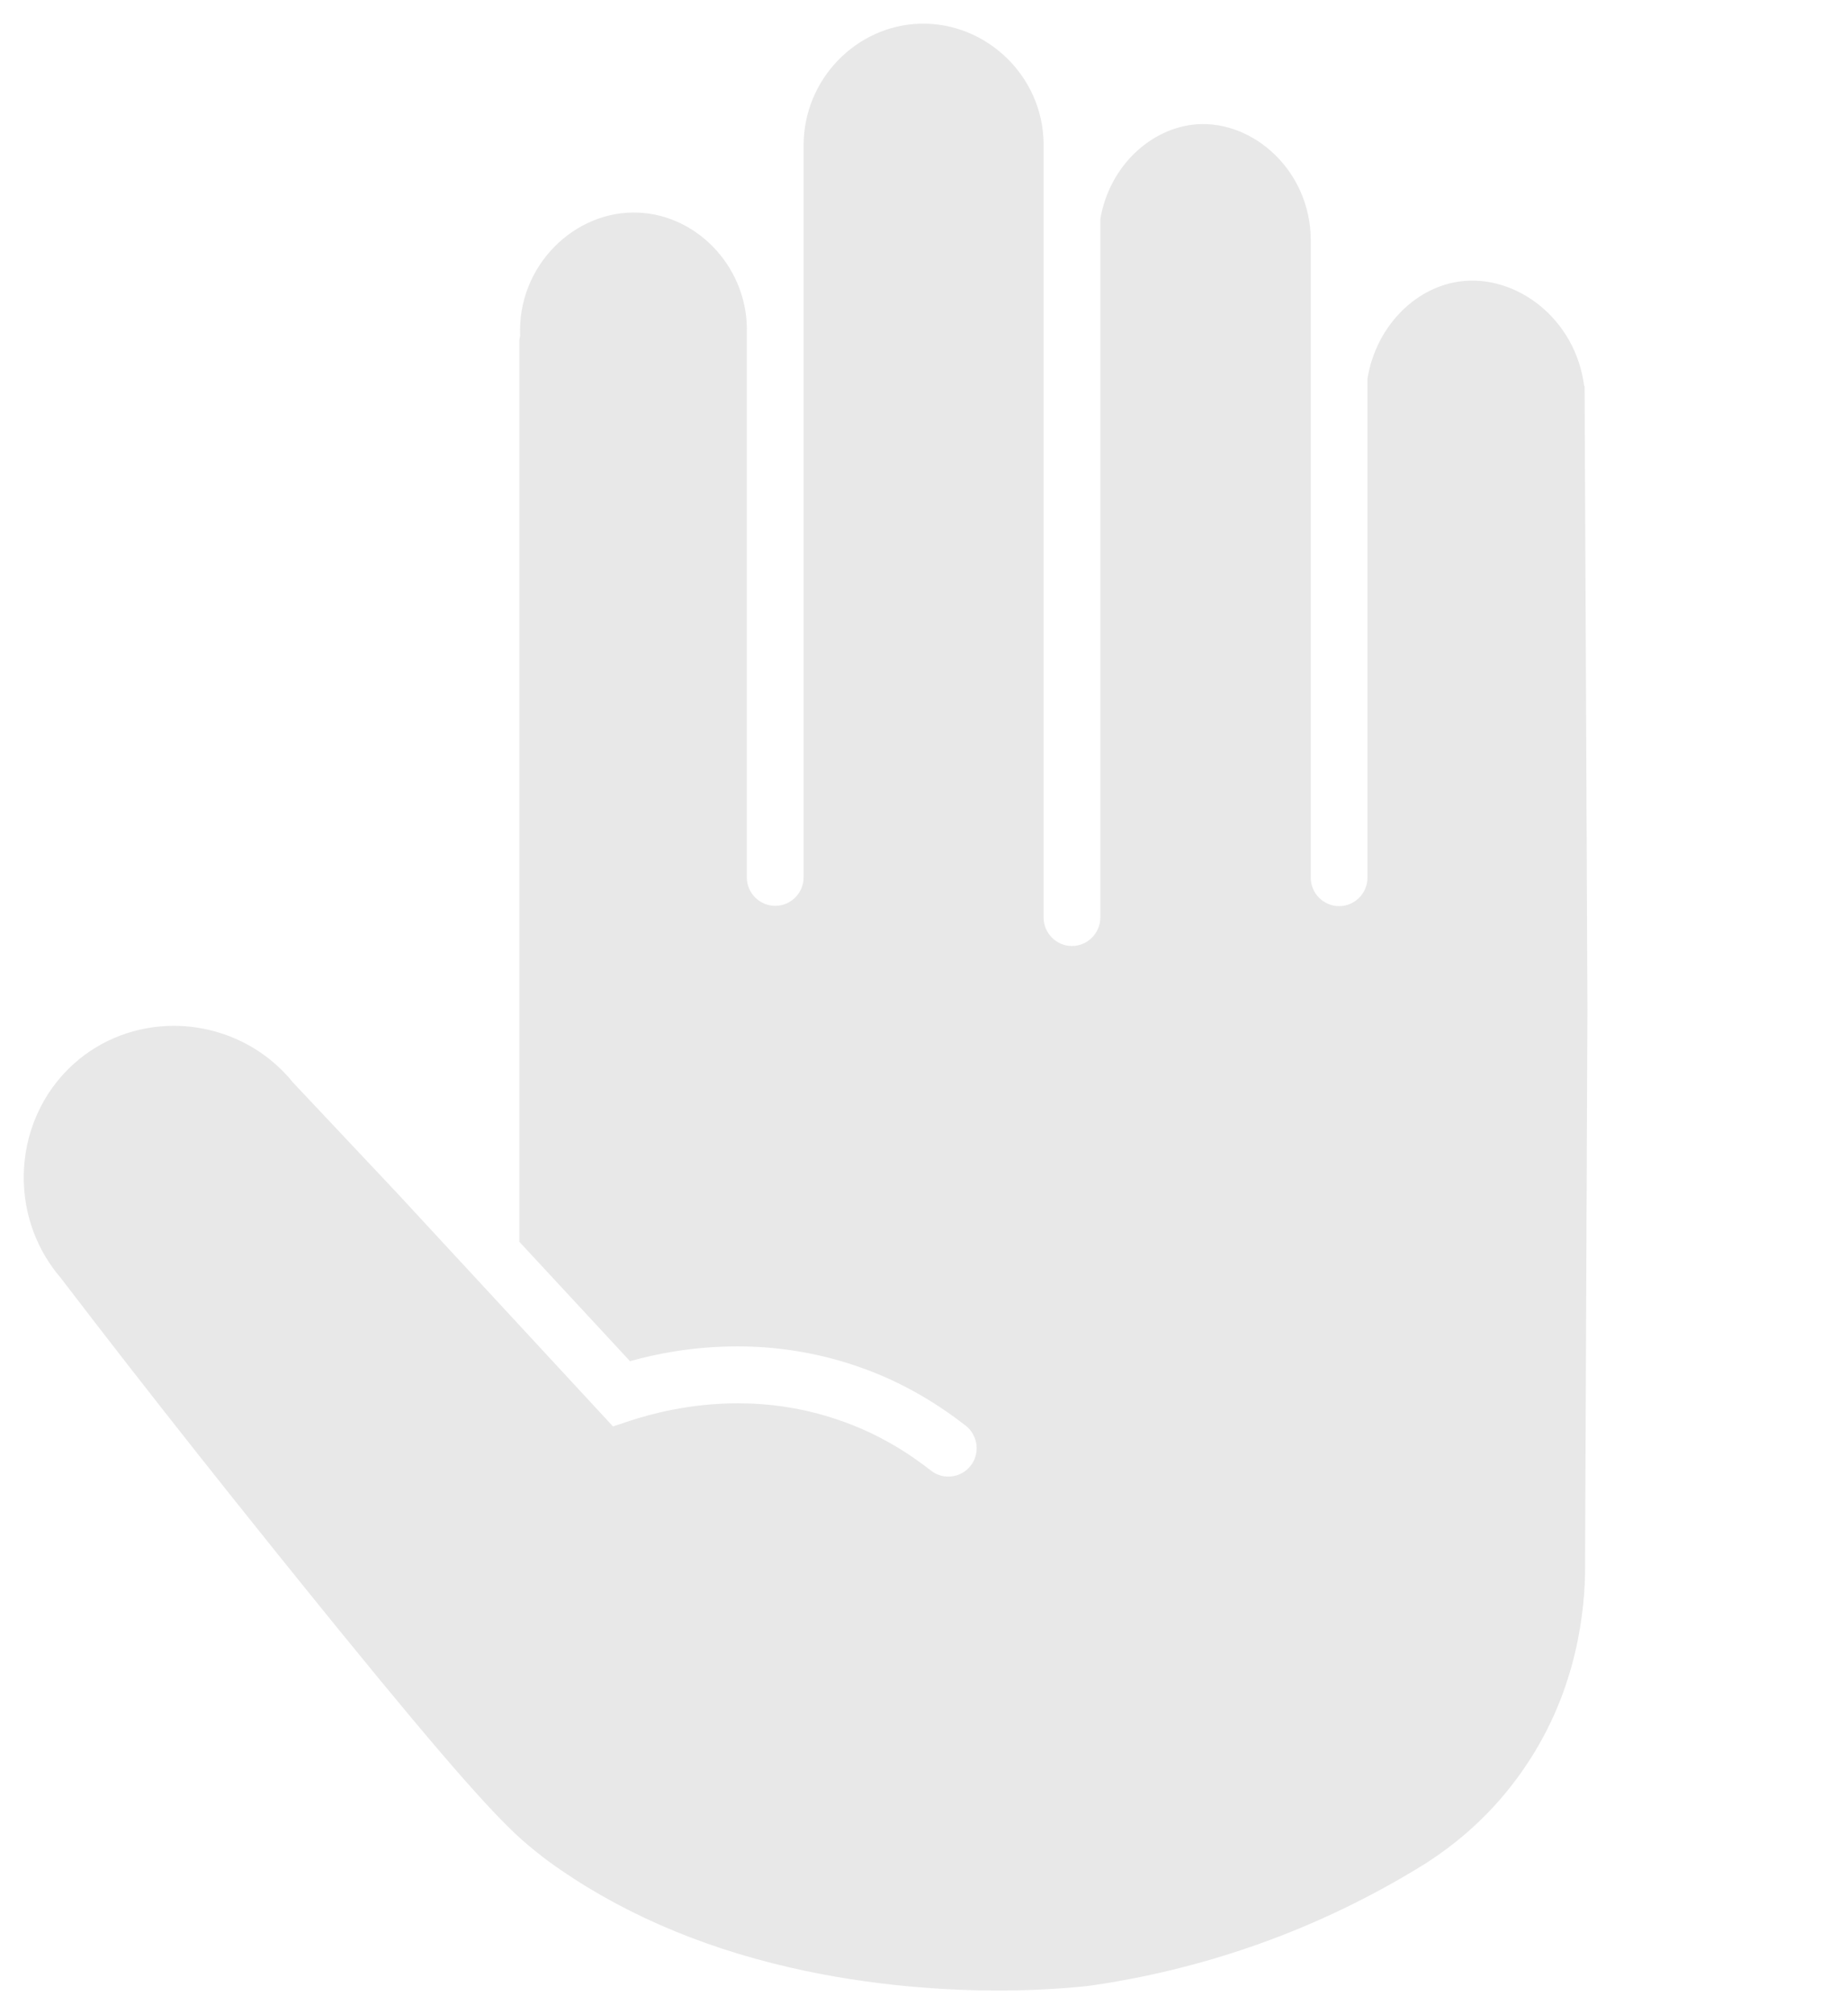 <svg xmlns="http://www.w3.org/2000/svg" version="1.1" viewBox="16 8 78 85" fill="#e8e8e8">
 <path d="m82.867 24.309c-0.359-2.875-2.898-4.773-5.293-4.426-1.891 0.277-3.496 1.926-3.856 4.09v21.062c0 0.664-0.539 1.203-1.195 1.203-0.66 0-1.199-0.539-1.199-1.203v-26.934c-0.023-2.883-2.406-5.023-4.812-4.856-1.941 0.145-3.699 1.781-4.07 4.004v29.469c0 0.66-0.539 1.203-1.199 1.203-0.656 0-1.195-0.543-1.195-1.203v-32.691c-0.047-2.836-2.43-5.098-5.211-5.027-2.703 0.074-4.918 2.359-4.918 5.125v30.898c0 0.66-0.539 1.203-1.199 1.203s-1.199-0.543-1.199-1.203v-22.902c0.109-2.754-2.035-5.039-4.57-5.148-2.707-0.121-5.125 2.262-4.996 5.195l-0.035 0.191v38.043l4.672 5.039c1.062-0.301 2.644-0.625 4.535-0.625 1.512 0 3.223 0.215 5.019 0.828 2.023 0.684 3.555 1.695 4.621 2.523 0.516 0.41 0.609 1.168 0.203 1.684-0.406 0.52-1.16 0.613-1.676 0.207-0.91-0.711-2.203-1.566-3.914-2.141-1.512-0.52-2.961-0.699-4.242-0.699-2.035 0-3.688 0.457-4.535 0.734l-0.73 0.242-9.113-9.848-4.418-4.691-0.035-0.047c-1.223-1.469-3.031-2.309-4.957-2.32-1.57 0-3.066 0.562-4.215 1.586-1.355 1.203-2.133 2.957-2.133 4.809 0 1.59 0.562 3.09 1.582 4.269l0.035 0.047c3.769 4.93 7.699 9.871 11.637 14.719 4.91 6.035 6.66 7.922 7.762 8.91 0.406 0.359 0.73 0.613 1.113 0.902 2.848 2.078 6.285 3.594 10.211 4.496 3.484 0.805 6.719 0.973 8.812 0.973 0.949 0 1.848-0.035 2.695-0.098 0.637-0.047 1.09-0.094 1.223-0.117 0.203-0.027 0.684-0.098 1.34-0.219 4.527-0.828 8.801-2.477 12.703-4.894 1.762-1.117 3.199-2.523 4.312-4.195 2.168-3.223 2.477-6.613 2.477-8.344v-0.539-0.039l0.098-22.965c-0.035-8.777-0.082-17.543-0.121-26.316z"/></svg>
